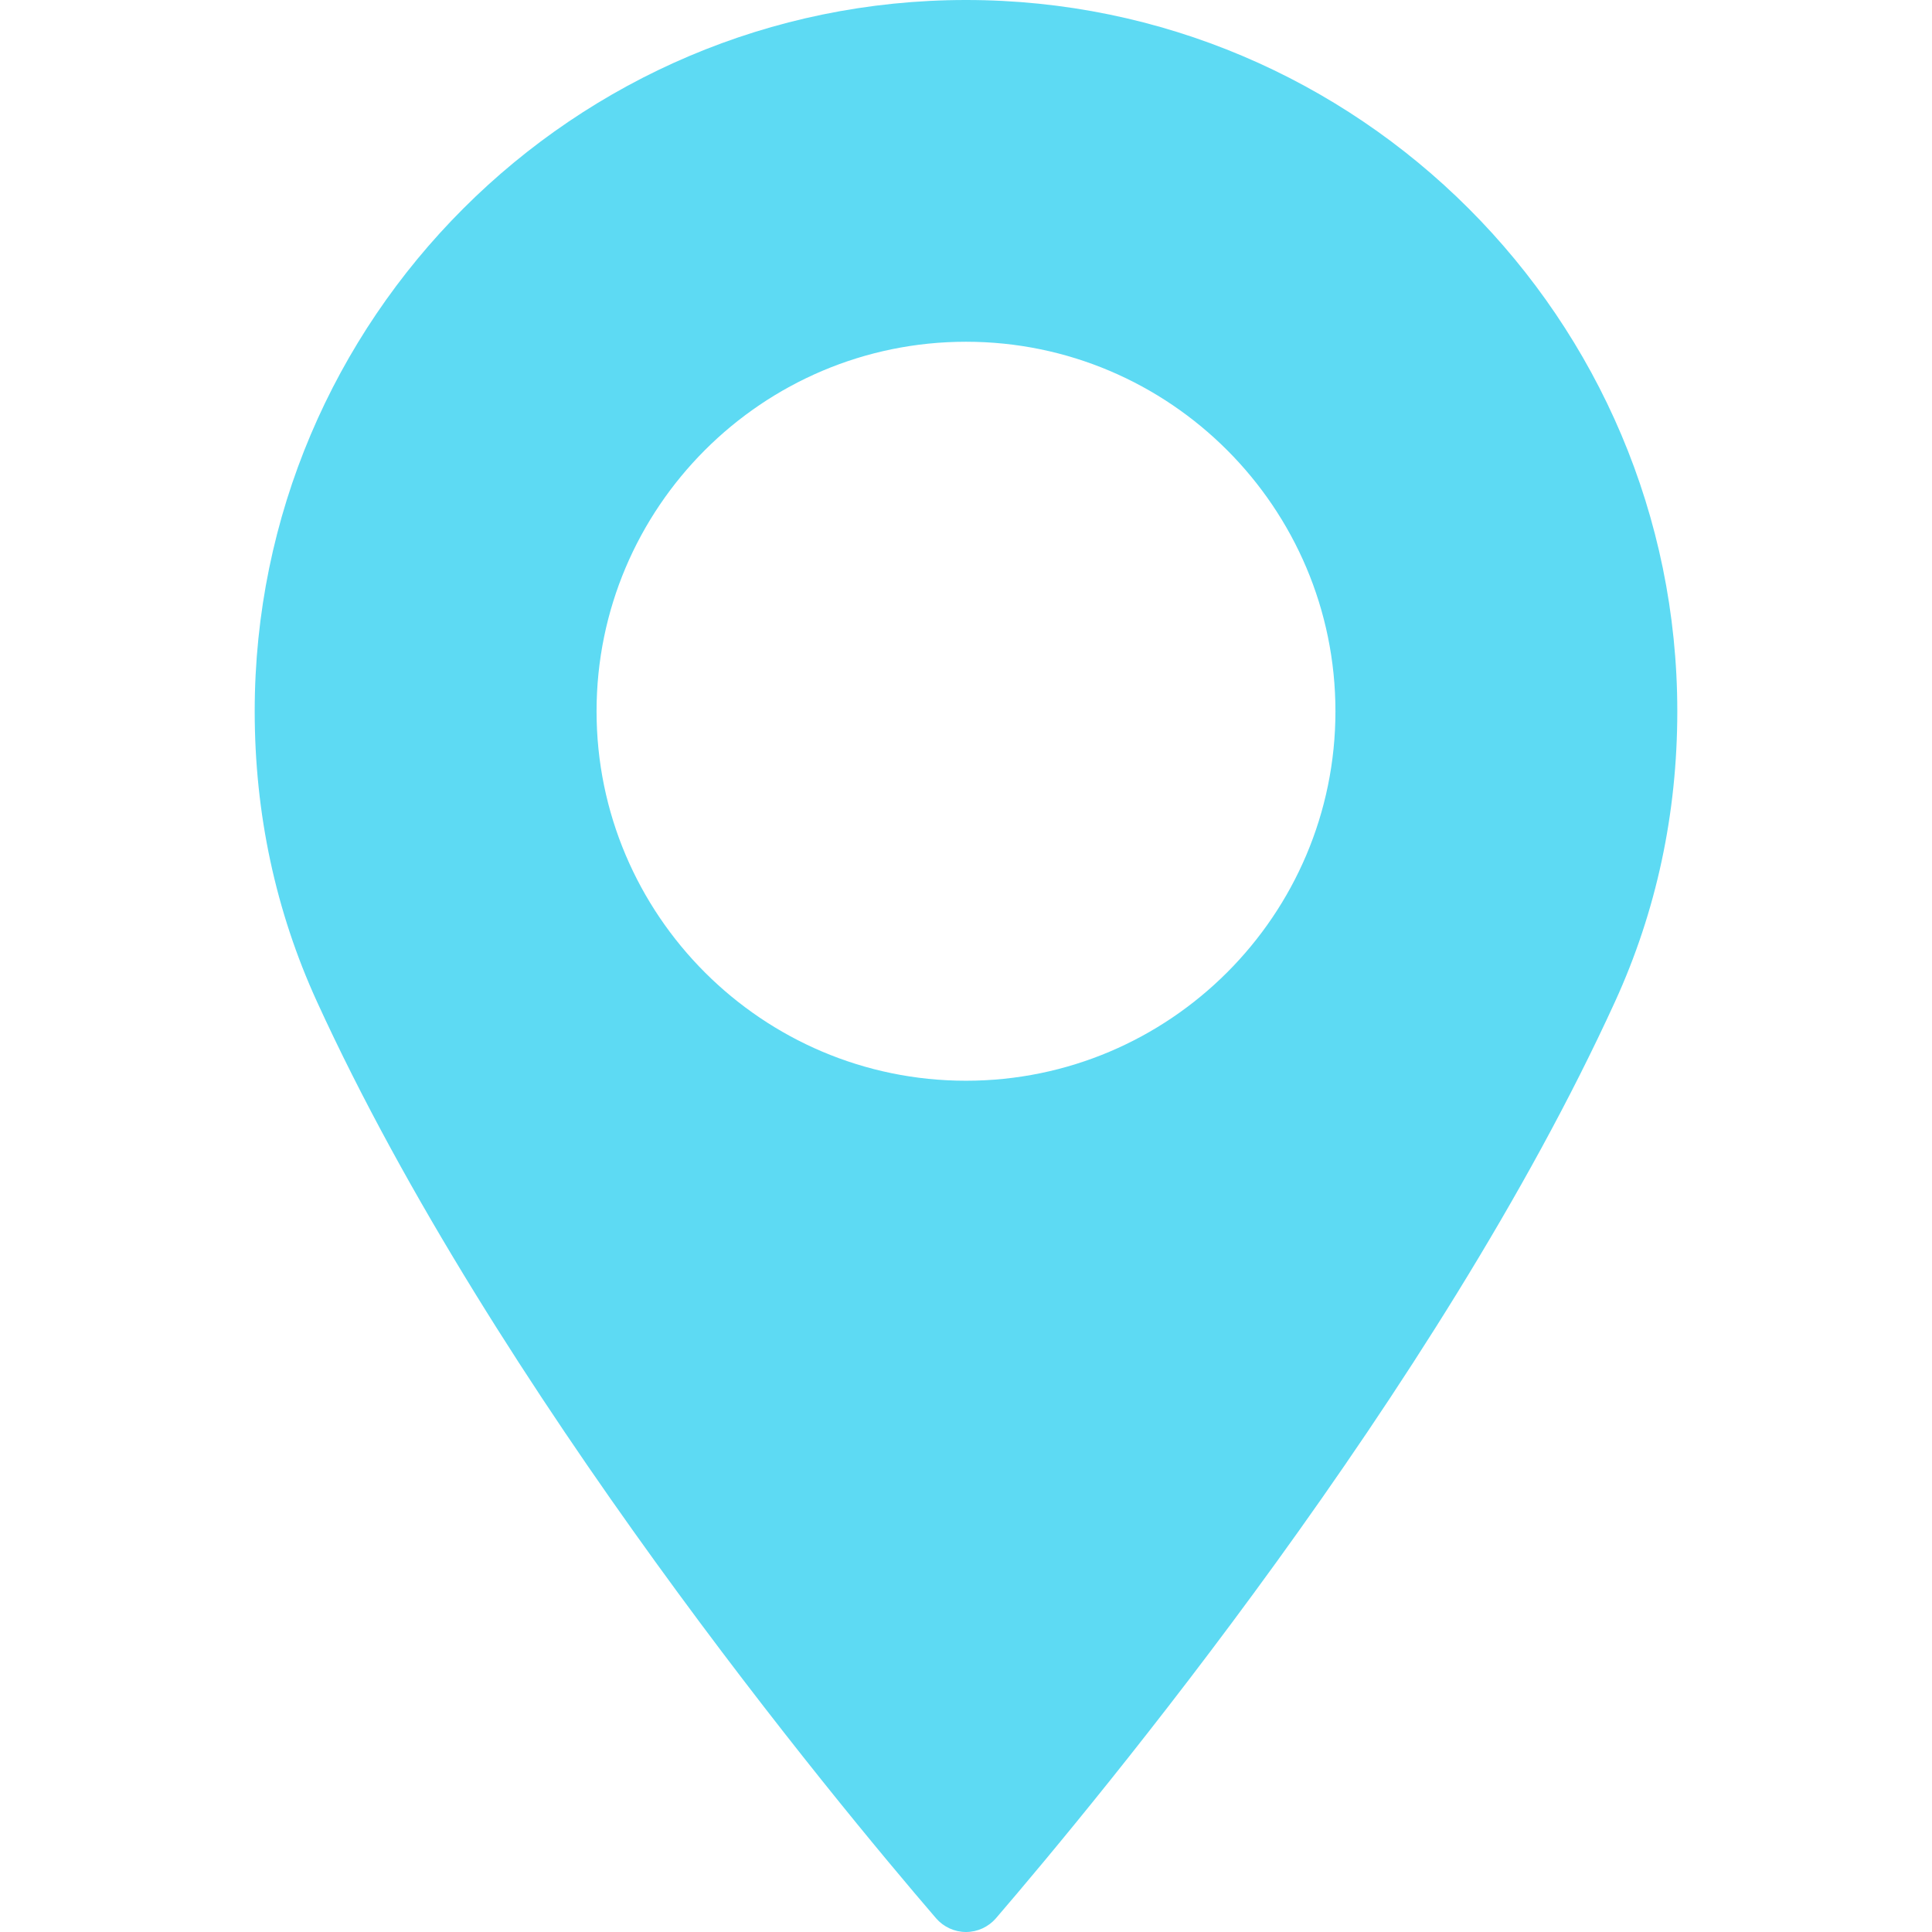 <svg width="18" height="18" viewBox="0 0 18 18" fill="none" xmlns="http://www.w3.org/2000/svg">
<path d="M9 0C5.346 0 2.373 2.973 2.373 6.627C2.373 7.58 2.568 8.49 2.953 9.332C4.61 12.957 7.786 16.785 8.721 17.872C8.791 17.953 8.893 18 9 18C9.107 18 9.209 17.953 9.279 17.872C10.213 16.785 13.39 12.958 15.047 9.332C15.432 8.49 15.627 7.58 15.627 6.627C15.627 2.973 12.654 0 9 0ZM9 10.069C7.102 10.069 5.558 8.525 5.558 6.627C5.558 4.729 7.102 3.184 9 3.184C10.898 3.184 12.442 4.729 12.442 6.627C12.442 8.525 10.898 10.069 9 10.069Z" fill="#5DDAF3"/>
</svg>
